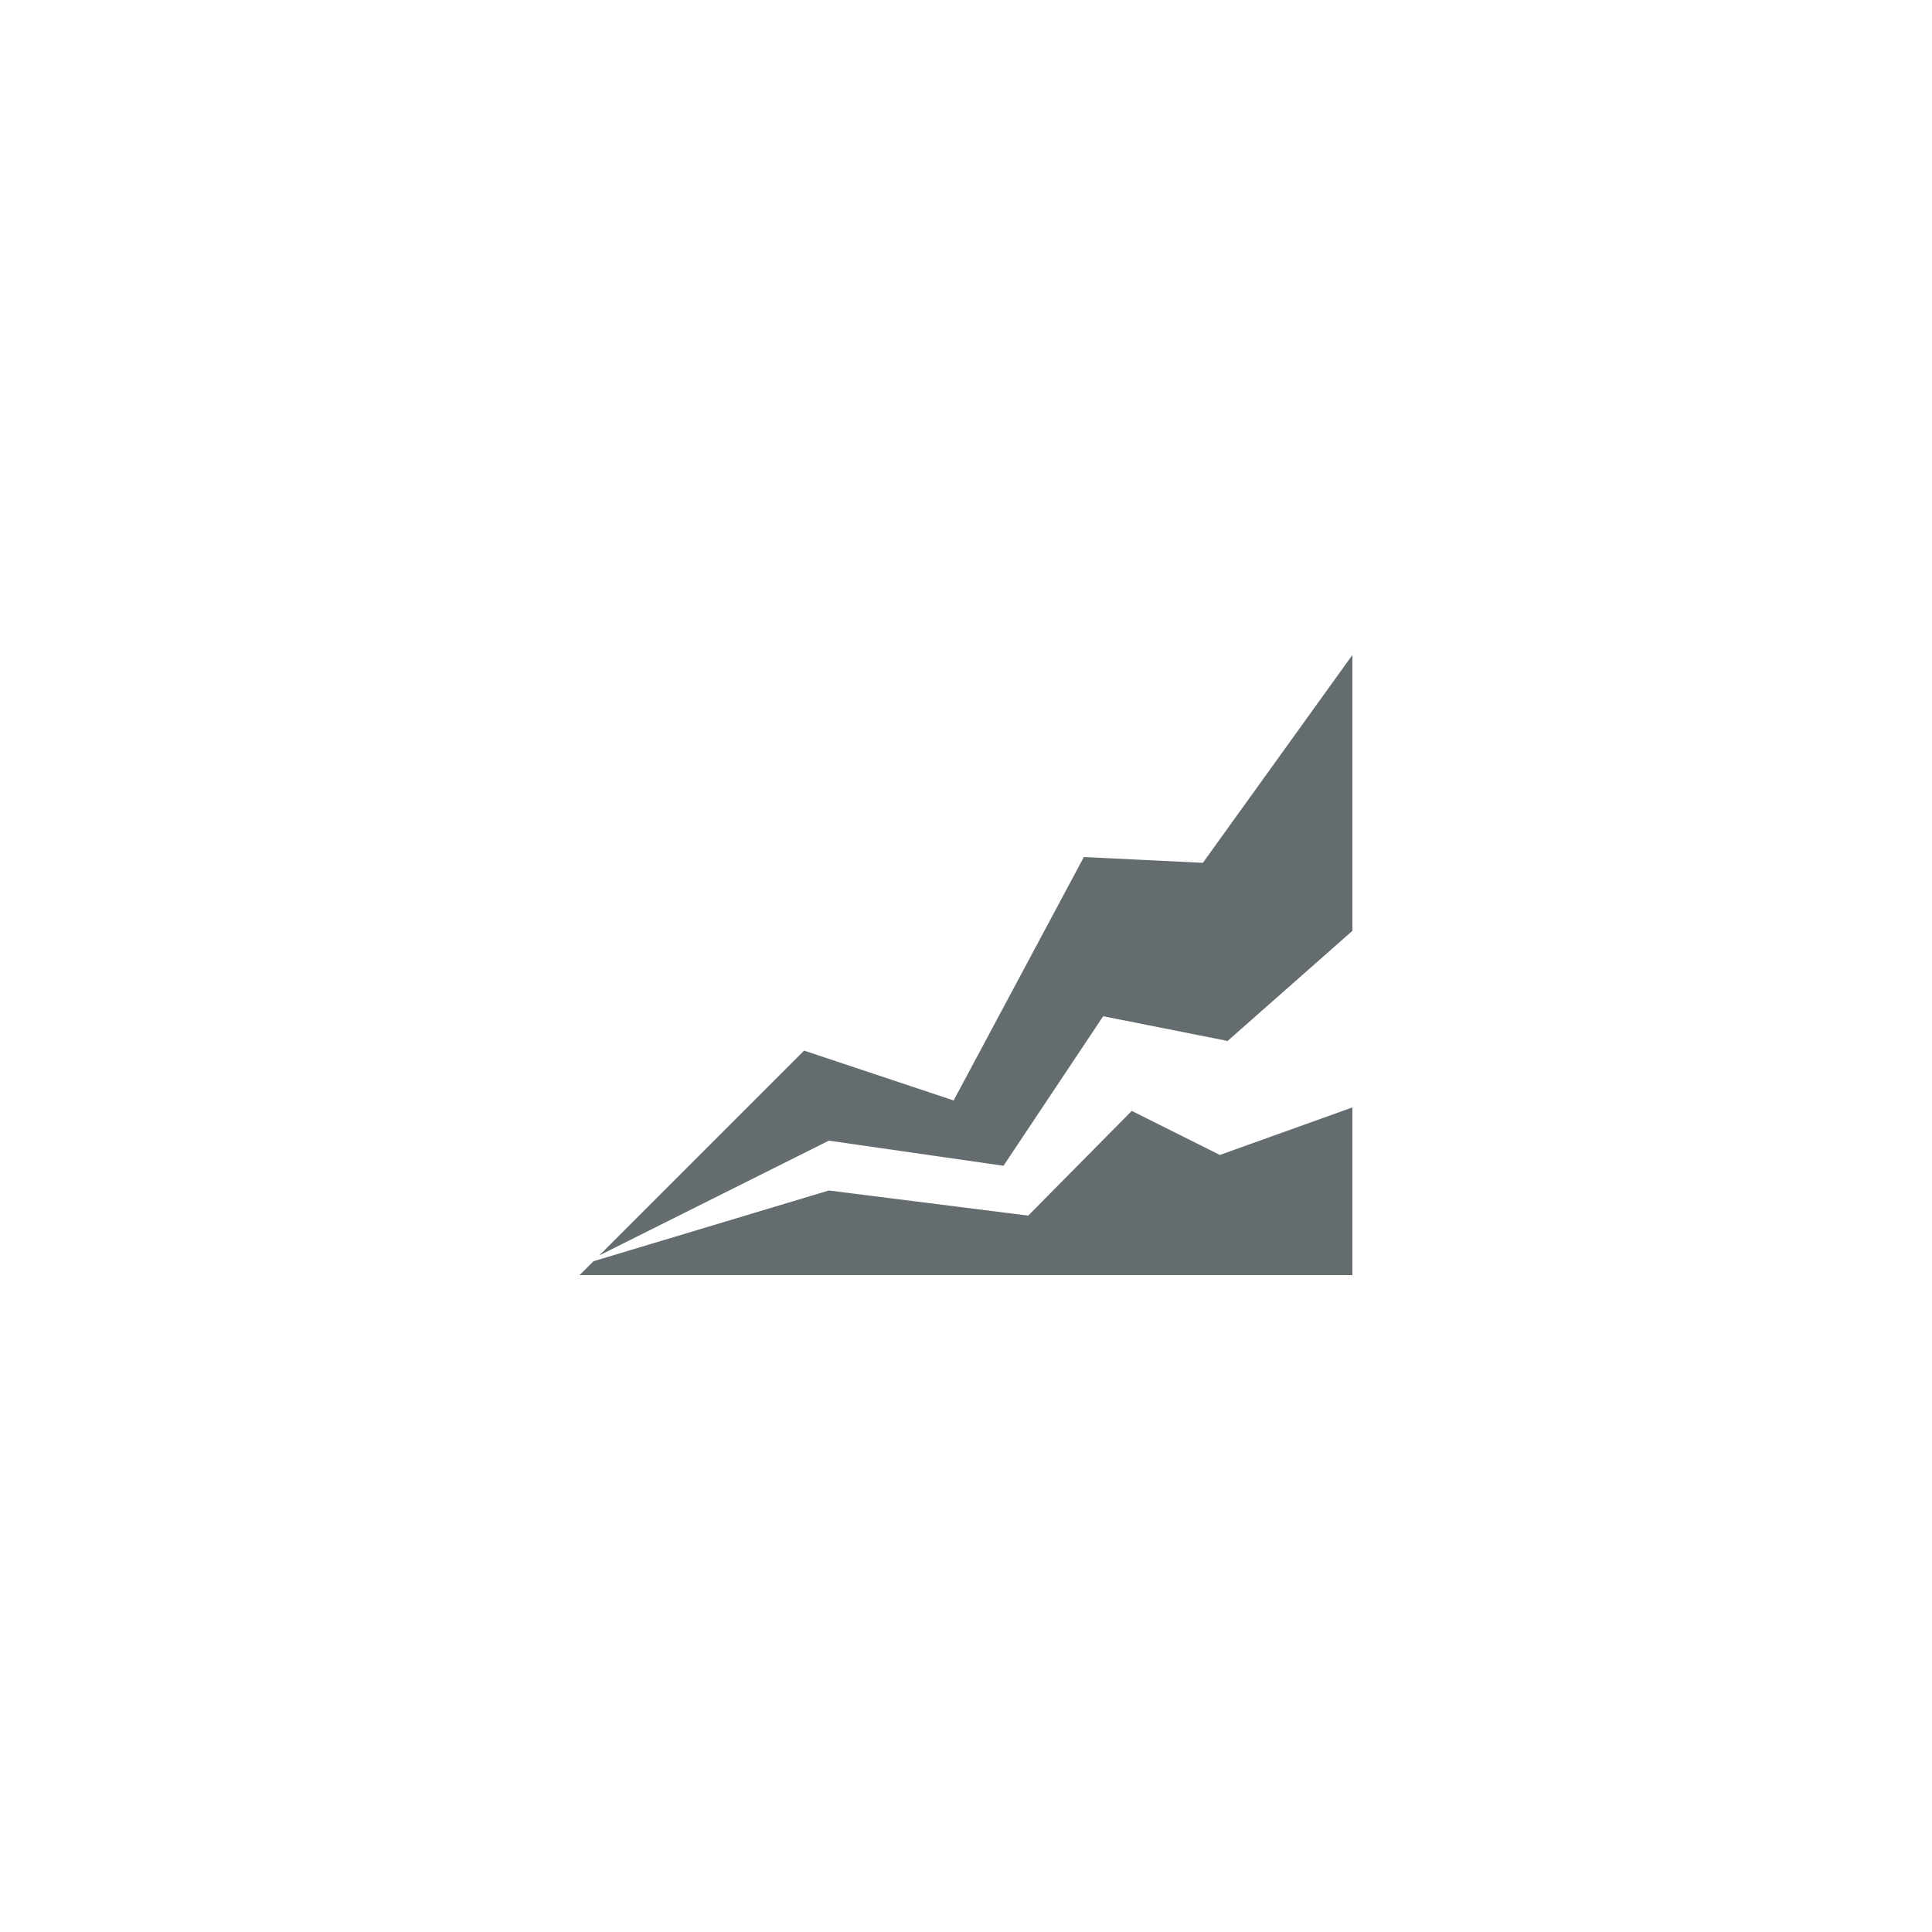<svg id="Layer_1" data-name="Layer 1" xmlns="http://www.w3.org/2000/svg" viewBox="0 0 50 50"><defs><style>.cls-1{fill:#646c70;}</style></defs><title>dock_icon_16</title><polygon class="cls-1" points="29.29 28.75 26.61 31.46 21.45 30.81 15.36 32.64 15 33 35 33 35 28.66 31.57 29.89 29.29 28.75"/><polygon class="cls-1" points="31.13 22.33 28.05 22.18 24.68 28.48 20.81 27.19 15.51 32.49 21.45 29.52 25.97 30.17 28.55 26.3 31.77 26.94 35 24.09 35 16.95 31.13 22.33"/></svg>